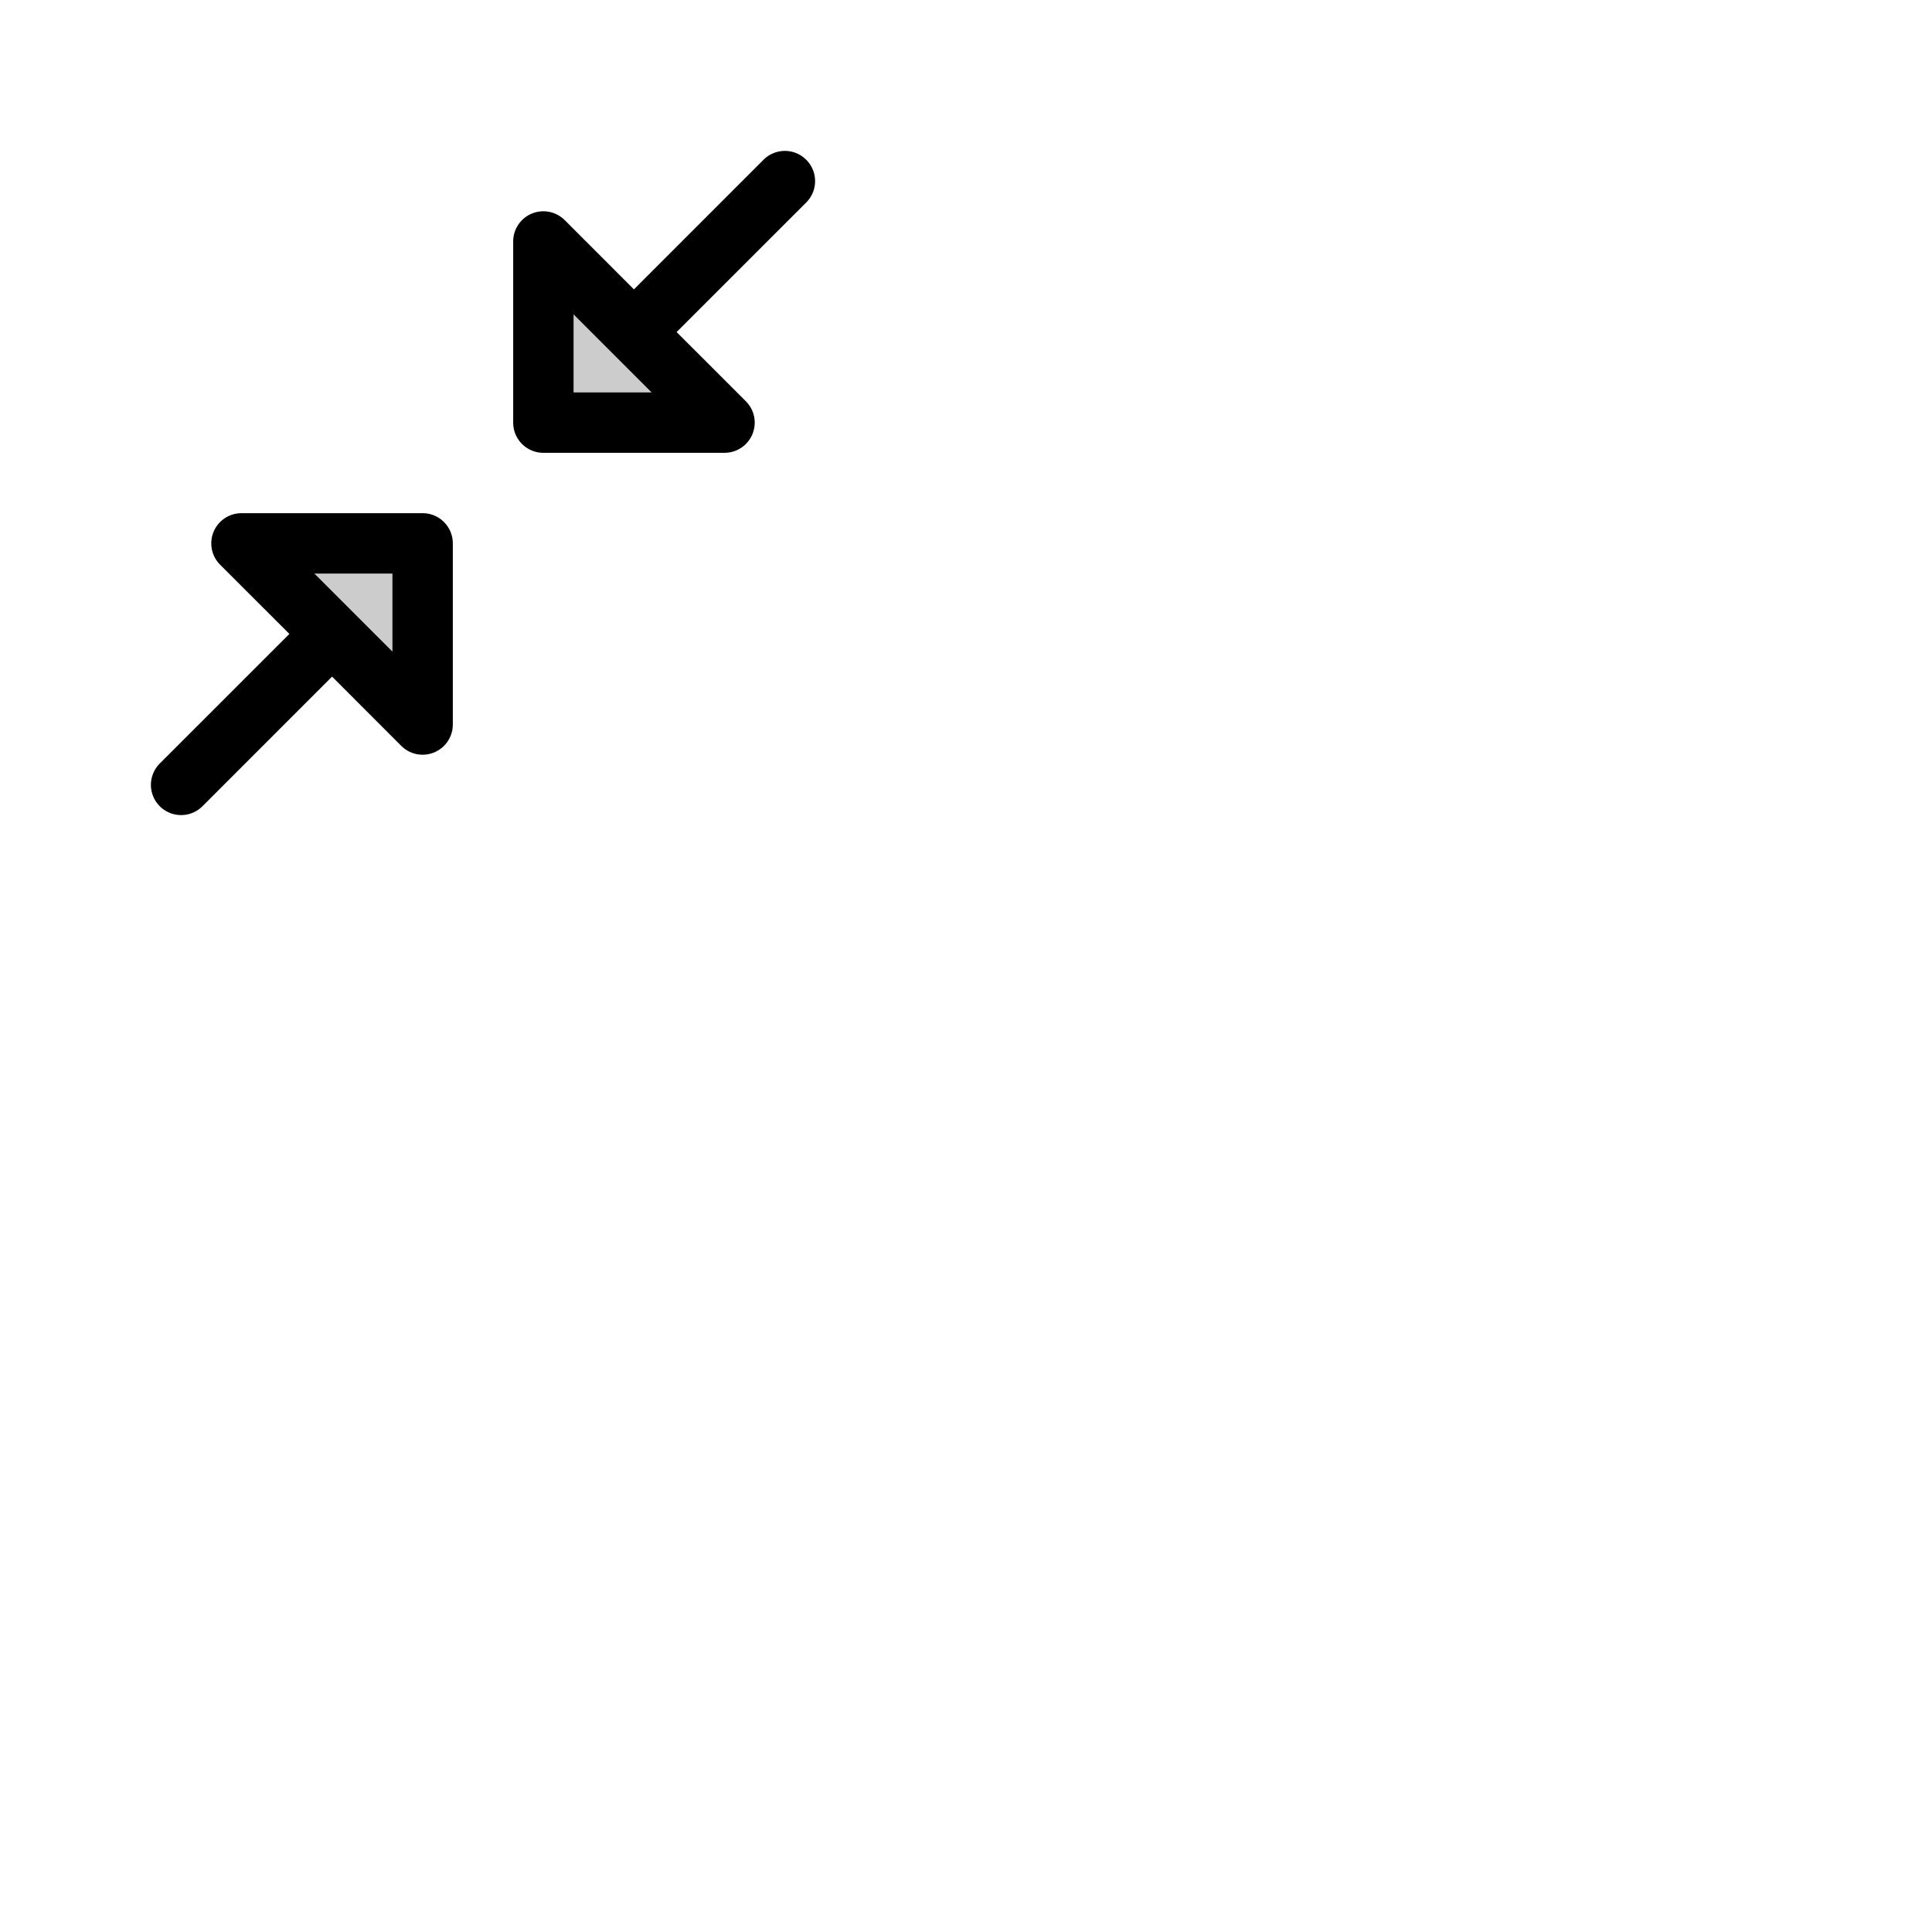 <svg xmlns="http://www.w3.org/2000/svg" version="1.1" viewBox="0 0 512 512" fill="currentColor"><g fill="currentColor"><path d="M192 112h-48V64Zm-80 80v-48H64Z" opacity=".2"/><path d="M213.66 42.34a8 8 0 0 0-11.32 0L168 76.69l-18.34-18.35A8 8 0 0 0 136 64v48a8 8 0 0 0 8 8h48a8 8 0 0 0 5.66-13.66L179.31 88l34.35-34.34a8 8 0 0 0 0-11.32M152 104V83.31L172.69 104Zm-40 32H64a8 8 0 0 0-5.66 13.66L76.69 168l-34.35 34.34a8 8 0 0 0 11.32 11.32L88 179.31l18.34 18.35A8 8 0 0 0 120 192v-48a8 8 0 0 0-8-8m-8 36.69L83.31 152H104Z"/></g></svg>